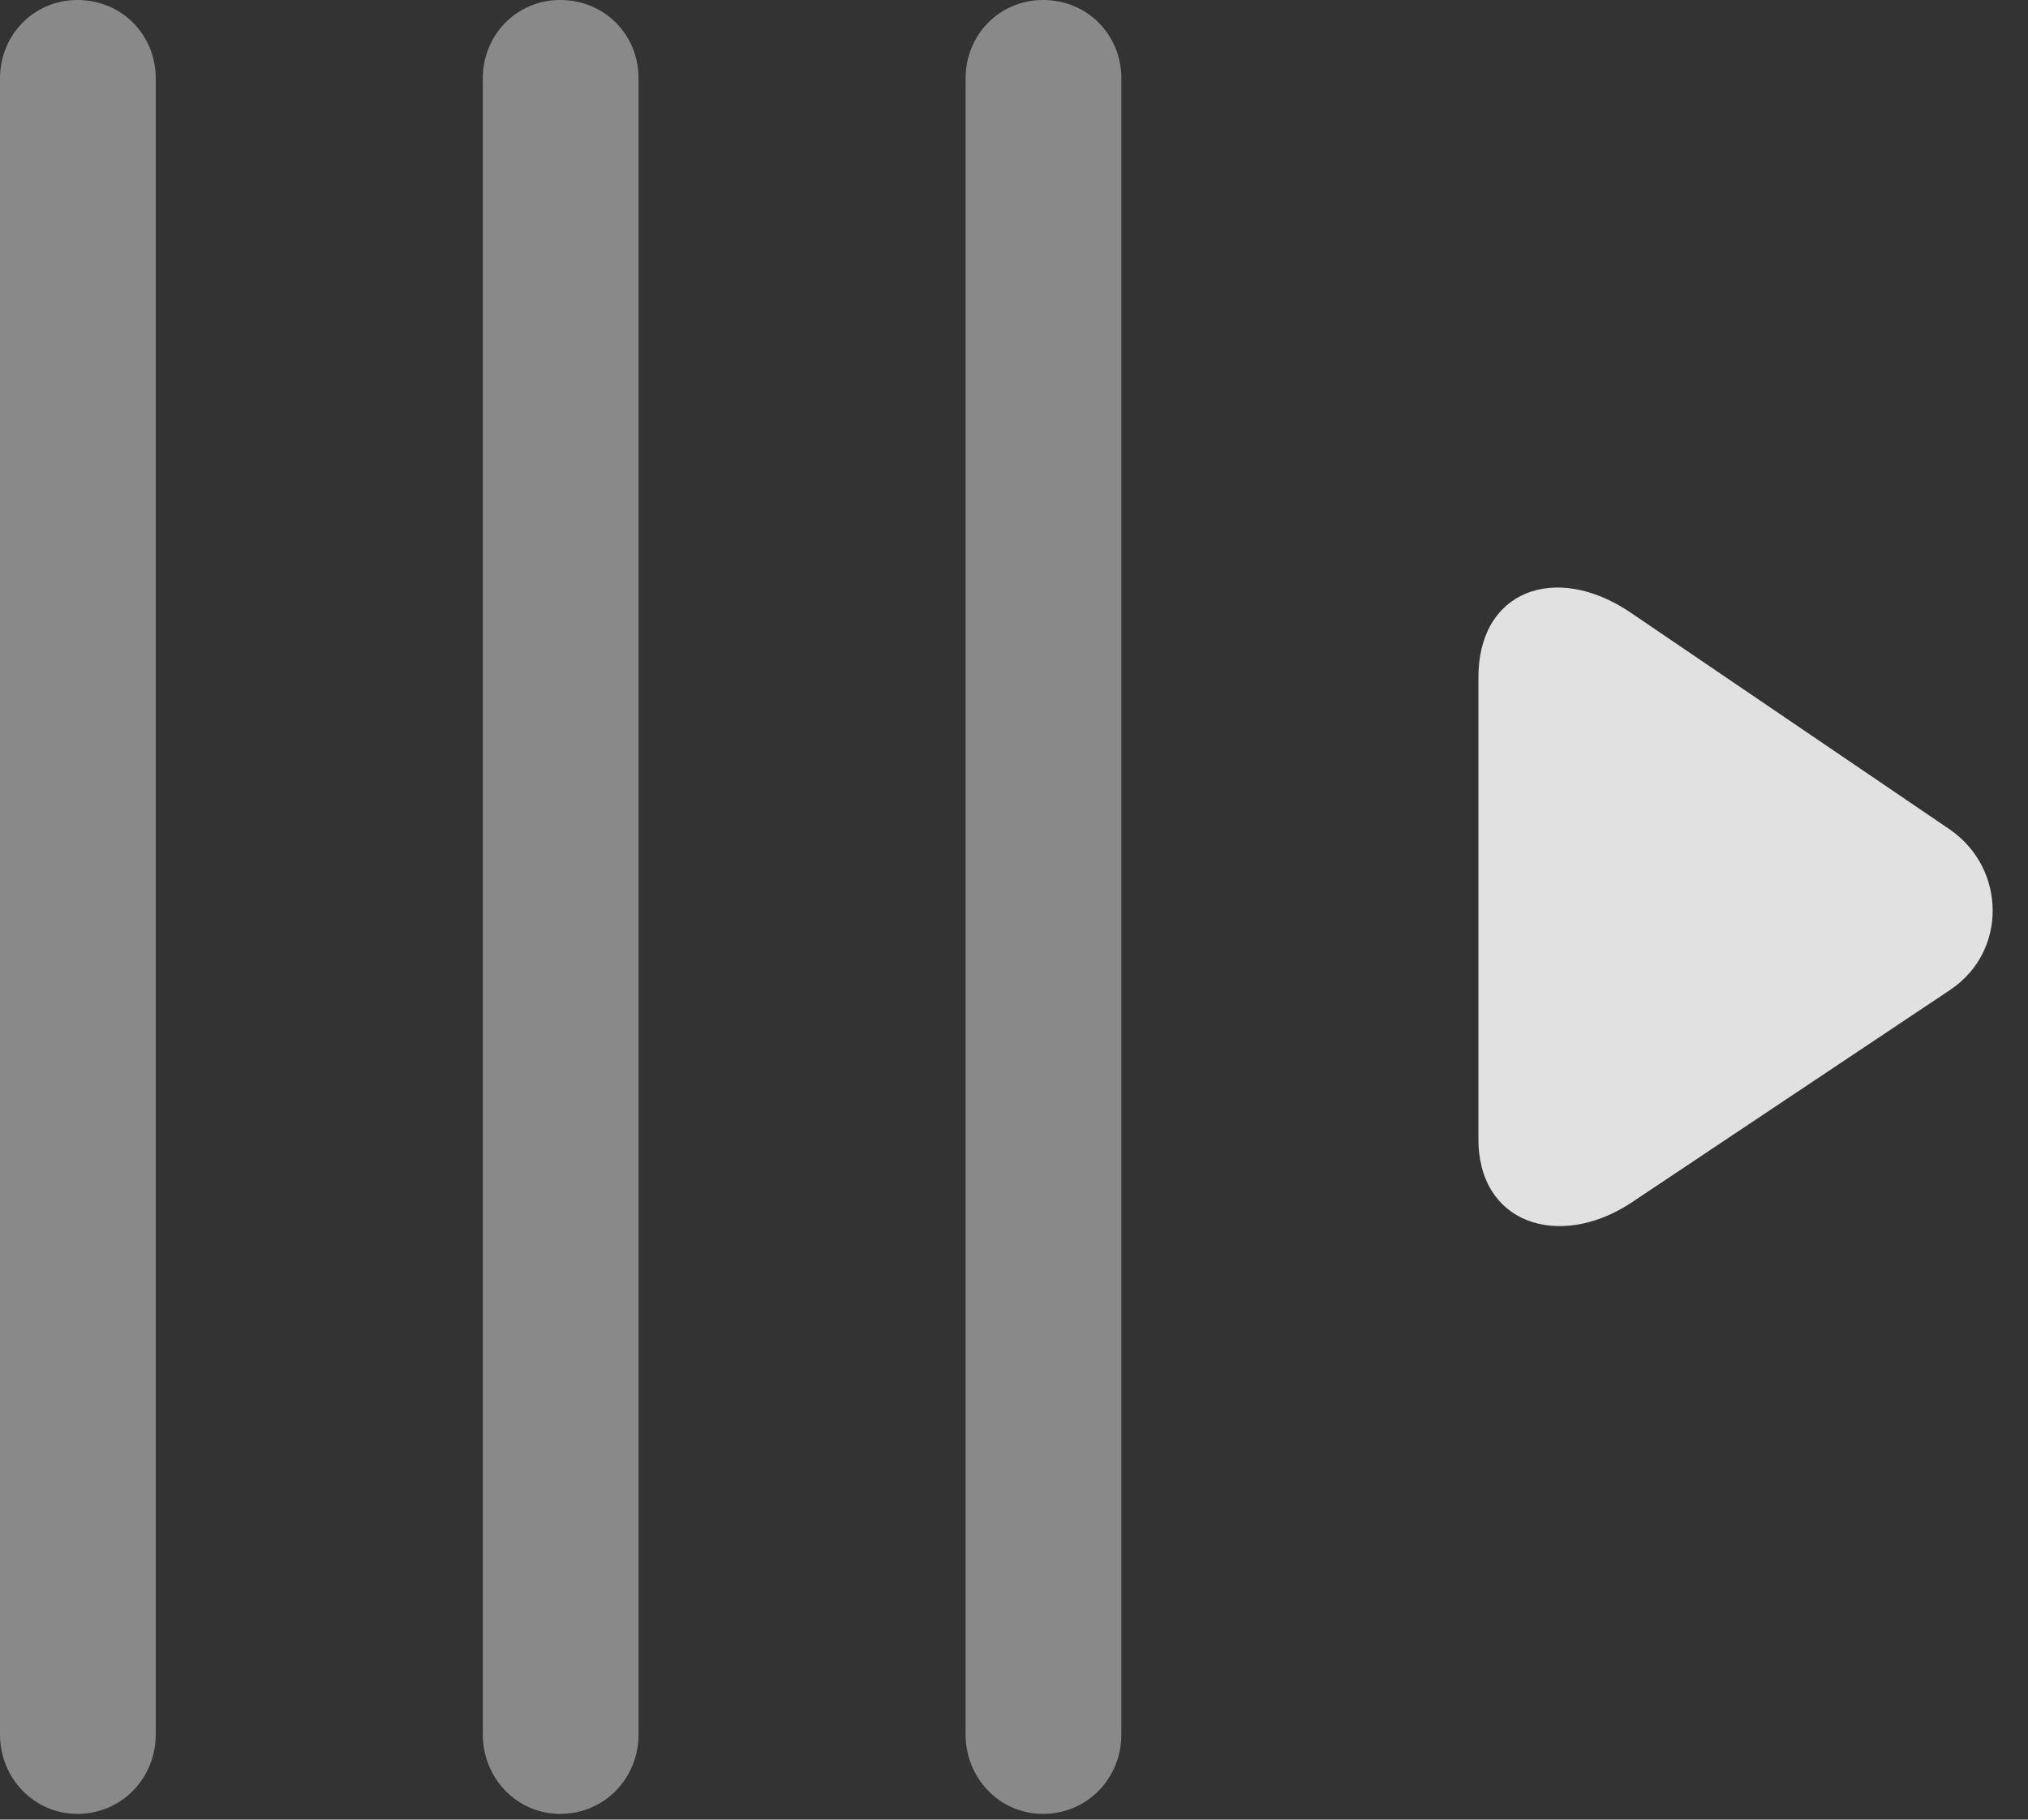 <?xml version="1.0" encoding="UTF-8"?>
<!--Generator: Apple Native CoreSVG 341-->
<!DOCTYPE svg
PUBLIC "-//W3C//DTD SVG 1.1//EN"
       "http://www.w3.org/Graphics/SVG/1.1/DTD/svg11.dtd">
<svg version="1.1" xmlns="http://www.w3.org/2000/svg" xmlns:xlink="http://www.w3.org/1999/xlink" viewBox="0 0 20.469 18.369">
 <rect x="0" y="0" width="20.469" height="18.369" fill="#333333" stroke="none"/>
 <g>
  <rect height="18.369" opacity="0" width="20.469" x="0" y="0"/>
  <path d="M0.781 18.311C1.23 18.311 1.572 17.949 1.572 17.51L1.572 0.791C1.572 0.352 1.23 0 0.781 0C0.342 0 0 0.352 0 0.791L0 17.51C0 17.949 0.342 18.311 0.781 18.311Z" fill="white" fill-opacity="0.425"/>
  <path d="M5.654 18.311C6.104 18.311 6.445 17.949 6.445 17.51L6.445 0.791C6.445 0.352 6.104 0 5.654 0C5.215 0 4.873 0.352 4.873 0.791L4.873 17.51C4.873 17.949 5.215 18.311 5.654 18.311Z" fill="white" fill-opacity="0.425"/>
  <path d="M10.527 18.311C10.977 18.311 11.318 17.949 11.318 17.51L11.318 0.791C11.318 0.352 10.977 0 10.527 0C10.088 0 9.746 0.352 9.746 0.791L9.746 17.51C9.746 17.949 10.088 18.311 10.527 18.311Z" fill="white" fill-opacity="0.425"/>
  <path d="M16.455 12.148L19.688 9.99C20.264 9.6 20.244 8.77 19.688 8.379L16.455 6.182C15.703 5.674 14.912 5.957 14.922 6.855L14.922 11.484C14.912 12.354 15.732 12.617 16.455 12.148Z" fill="white" fill-opacity="0.85"/>
 </g>
</svg>
